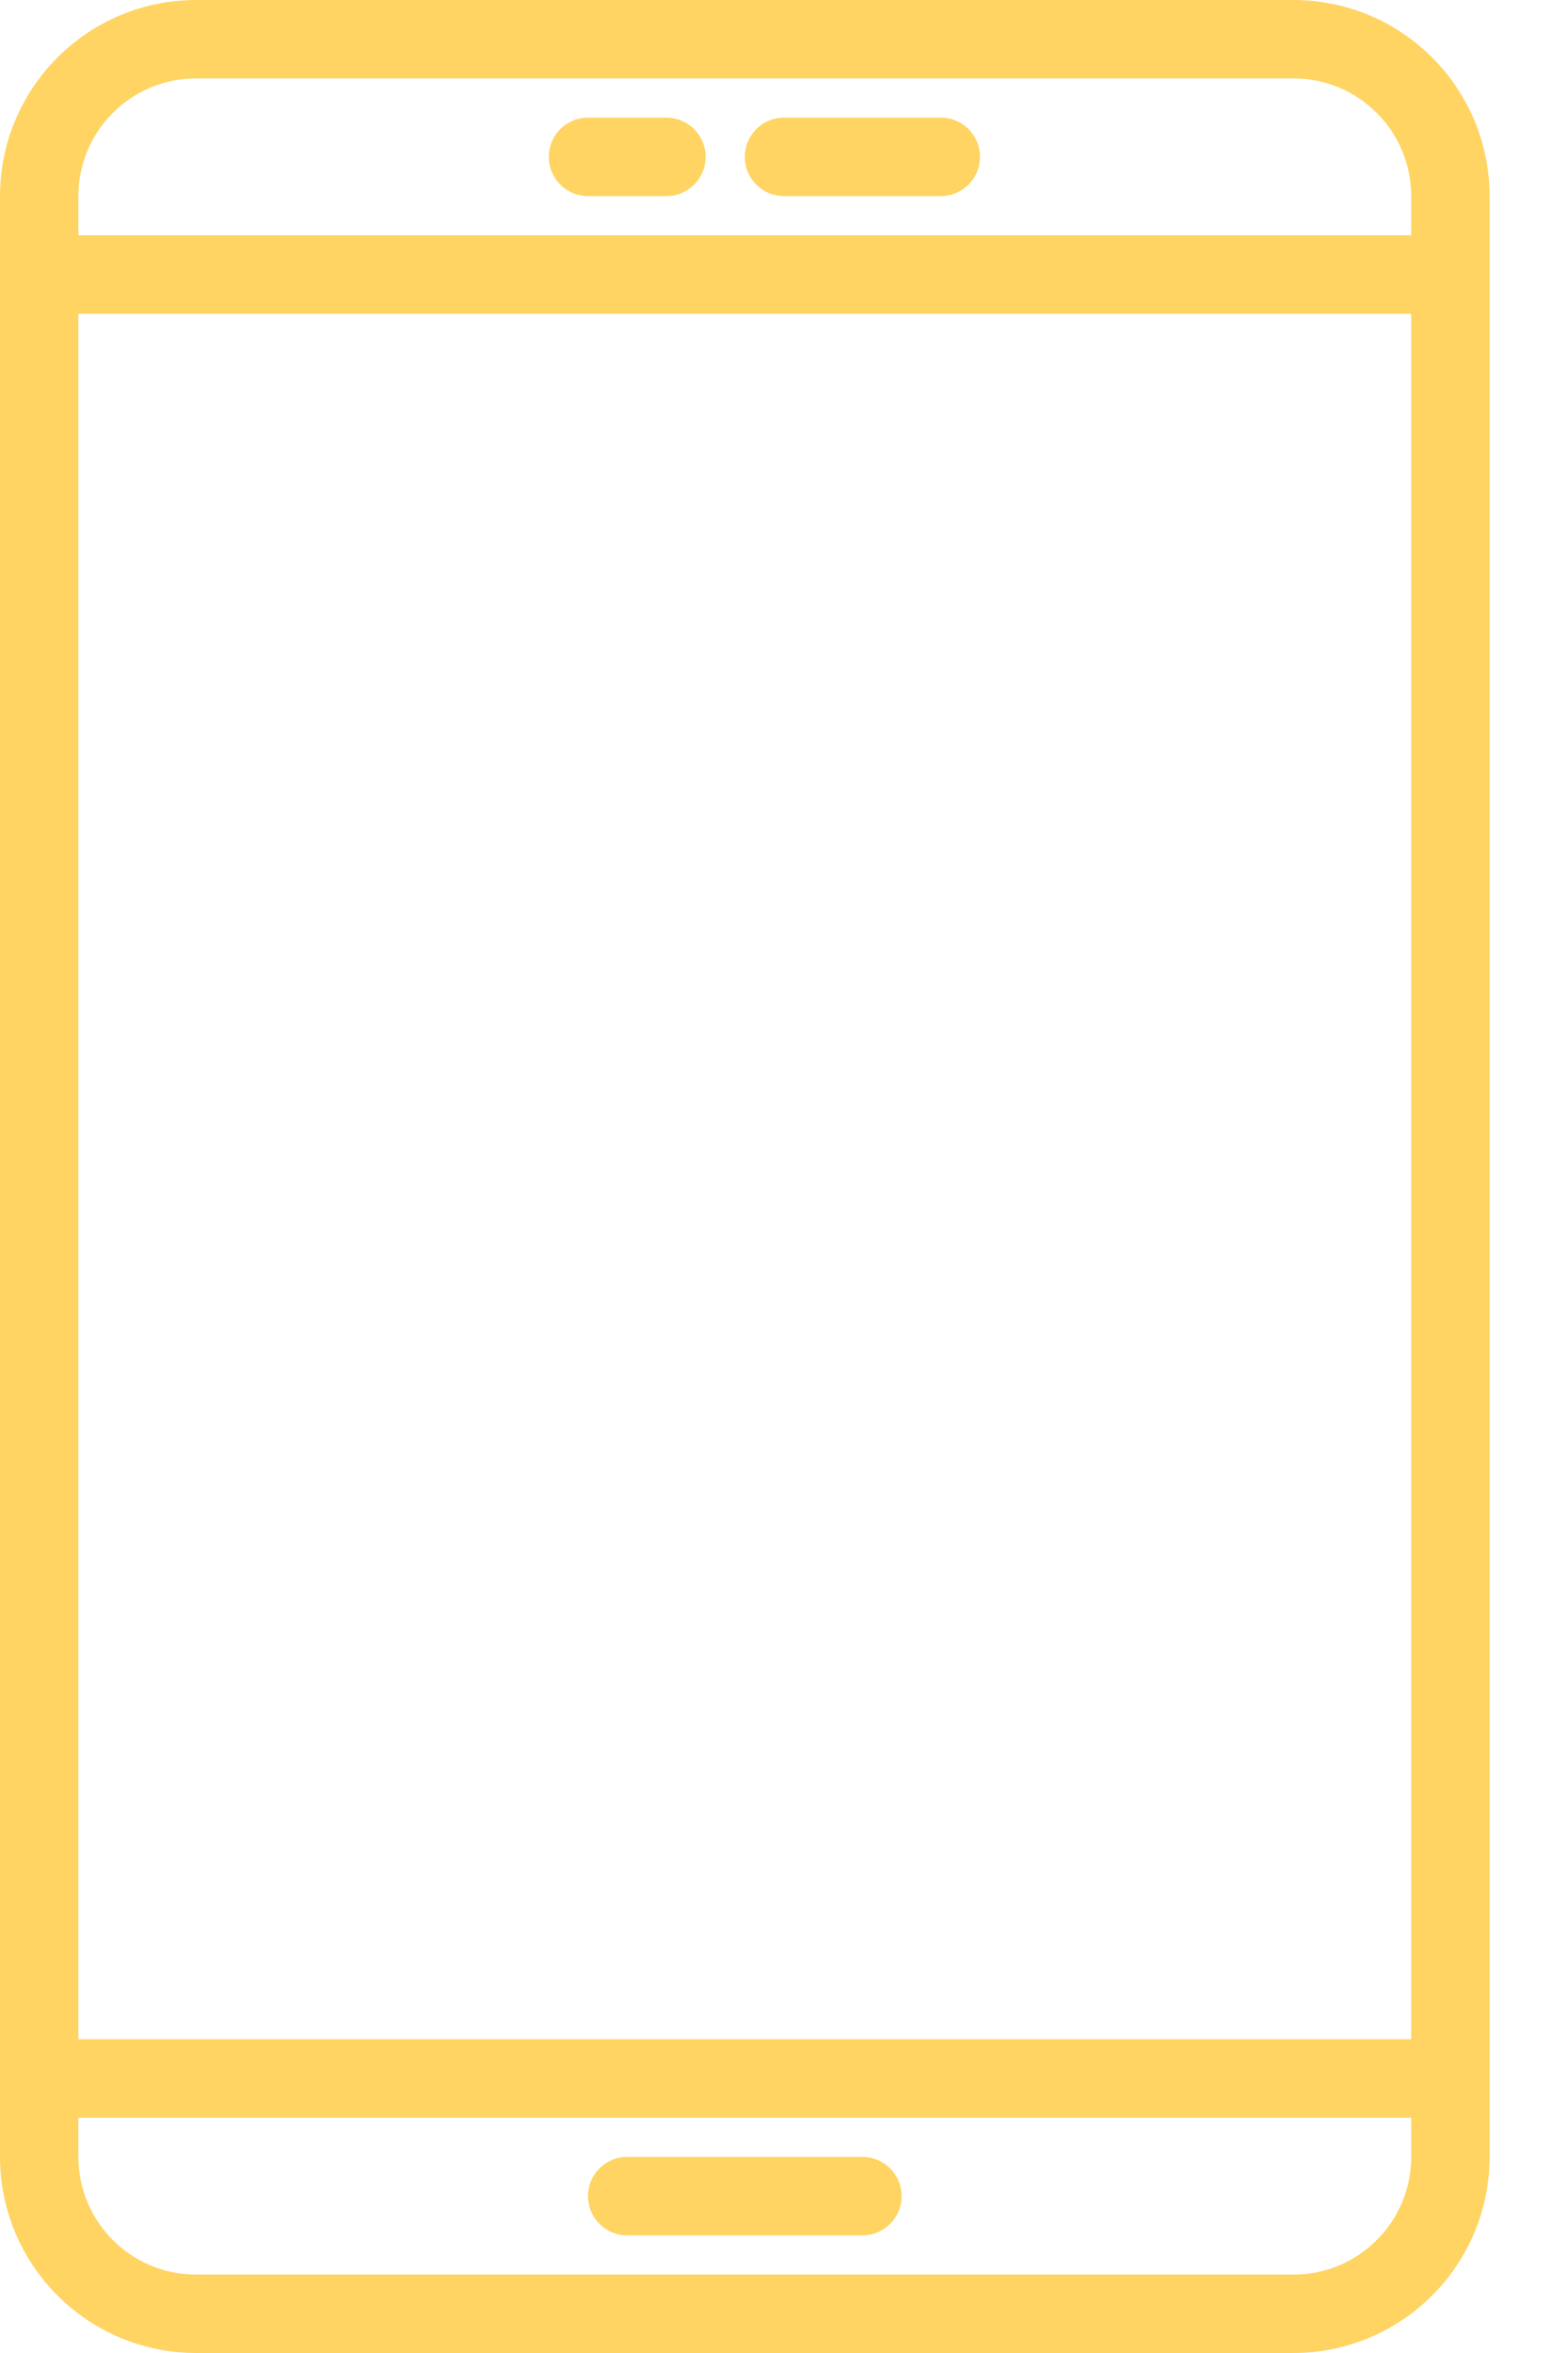 <svg width="12" height="18" viewBox="0 0 12 18" fill="none" xmlns="http://www.w3.org/2000/svg">
<g opacity="0.7">
<path d="M9.9 0H1.5C0.672 0.001 0.001 0.672 0 1.5V16.5C0.001 17.328 0.672 17.999 1.5 18H9.9C10.728 17.999 11.399 17.328 11.4 16.5V1.5C11.399 0.672 10.728 0.001 9.9 0ZM10.8 16.5C10.8 16.997 10.397 17.4 9.9 17.4H1.5C1.003 17.4 0.6 16.997 0.6 16.5V16.2H10.8V16.5ZM10.8 15.6H0.6V2.4H10.8V15.6ZM10.8 1.8H0.6V1.5C0.6 1.003 1.003 0.6 1.5 0.6H9.9C10.397 0.6 10.8 1.003 10.8 1.5V1.8Z" fill="#FFC220"/>
<path d="M5.1 0.9H4.5C4.334 0.9 4.2 1.034 4.2 1.2C4.2 1.366 4.334 1.5 4.5 1.5H5.1C5.266 1.5 5.4 1.366 5.4 1.2C5.4 1.034 5.266 0.9 5.1 0.9Z" fill="#FFC220"/>
<path d="M7.2 0.9H6C5.834 0.9 5.7 1.034 5.7 1.2C5.7 1.366 5.834 1.5 6 1.5H7.2C7.366 1.5 7.5 1.366 7.5 1.2C7.5 1.034 7.366 0.9 7.2 0.9Z" fill="#FFC220"/>
<path d="M6.6 16.5H4.8C4.634 16.5 4.5 16.634 4.5 16.8C4.5 16.966 4.634 17.1 4.8 17.1H6.6C6.766 17.1 6.9 16.966 6.9 16.8C6.9 16.634 6.766 16.5 6.6 16.5Z" fill="#FFC220"/>
</g>
</svg>
